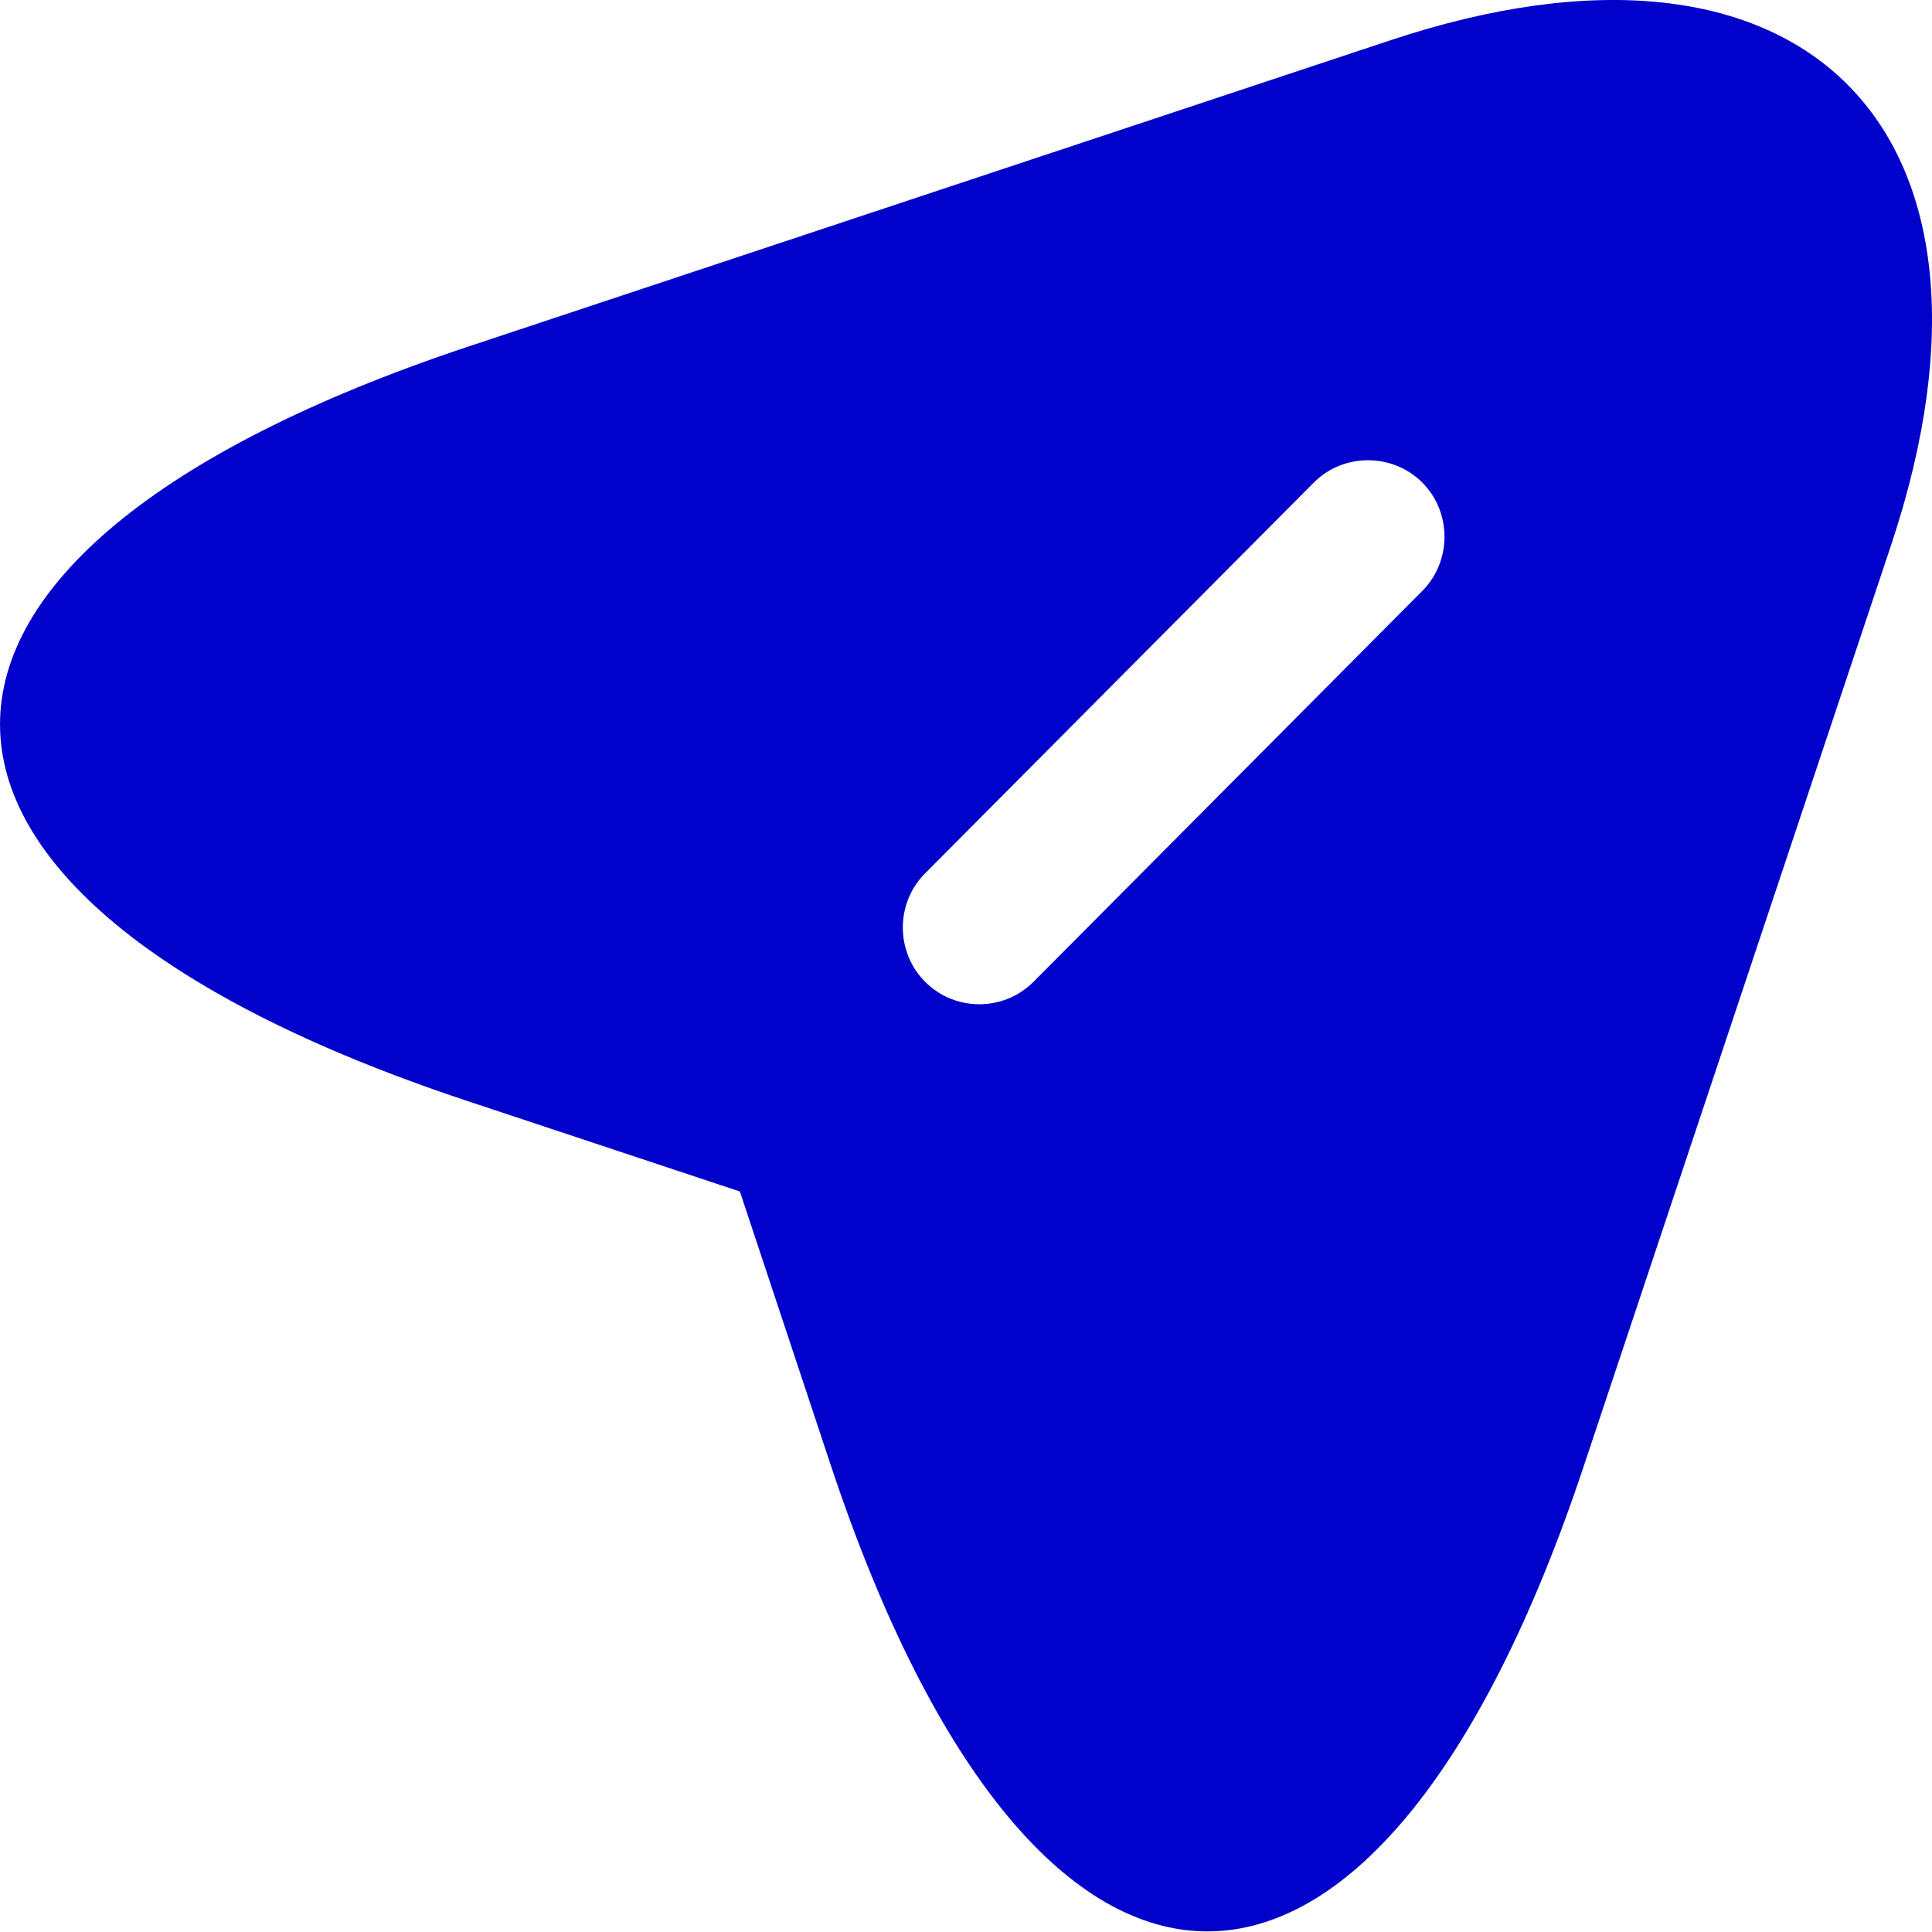 <svg width="24" height="24" viewBox="0 0 24 24" fill="none" xmlns="http://www.w3.org/2000/svg">
<path d="M17.261 0.504L5.785 4.316C-1.928 6.896 -1.928 11.103 5.785 13.67L9.191 14.801L10.322 18.207C12.889 25.921 17.109 25.921 19.676 18.207L23.501 6.744C25.204 1.597 22.408 -1.212 17.261 0.504ZM17.668 7.341L12.839 12.196C12.648 12.386 12.406 12.475 12.165 12.475C11.924 12.475 11.682 12.386 11.492 12.196C11.123 11.827 11.123 11.217 11.492 10.849L16.321 5.994C16.689 5.625 17.299 5.625 17.668 5.994C18.036 6.363 18.036 6.973 17.668 7.341Z" fill="#0001CB"/>
</svg>
